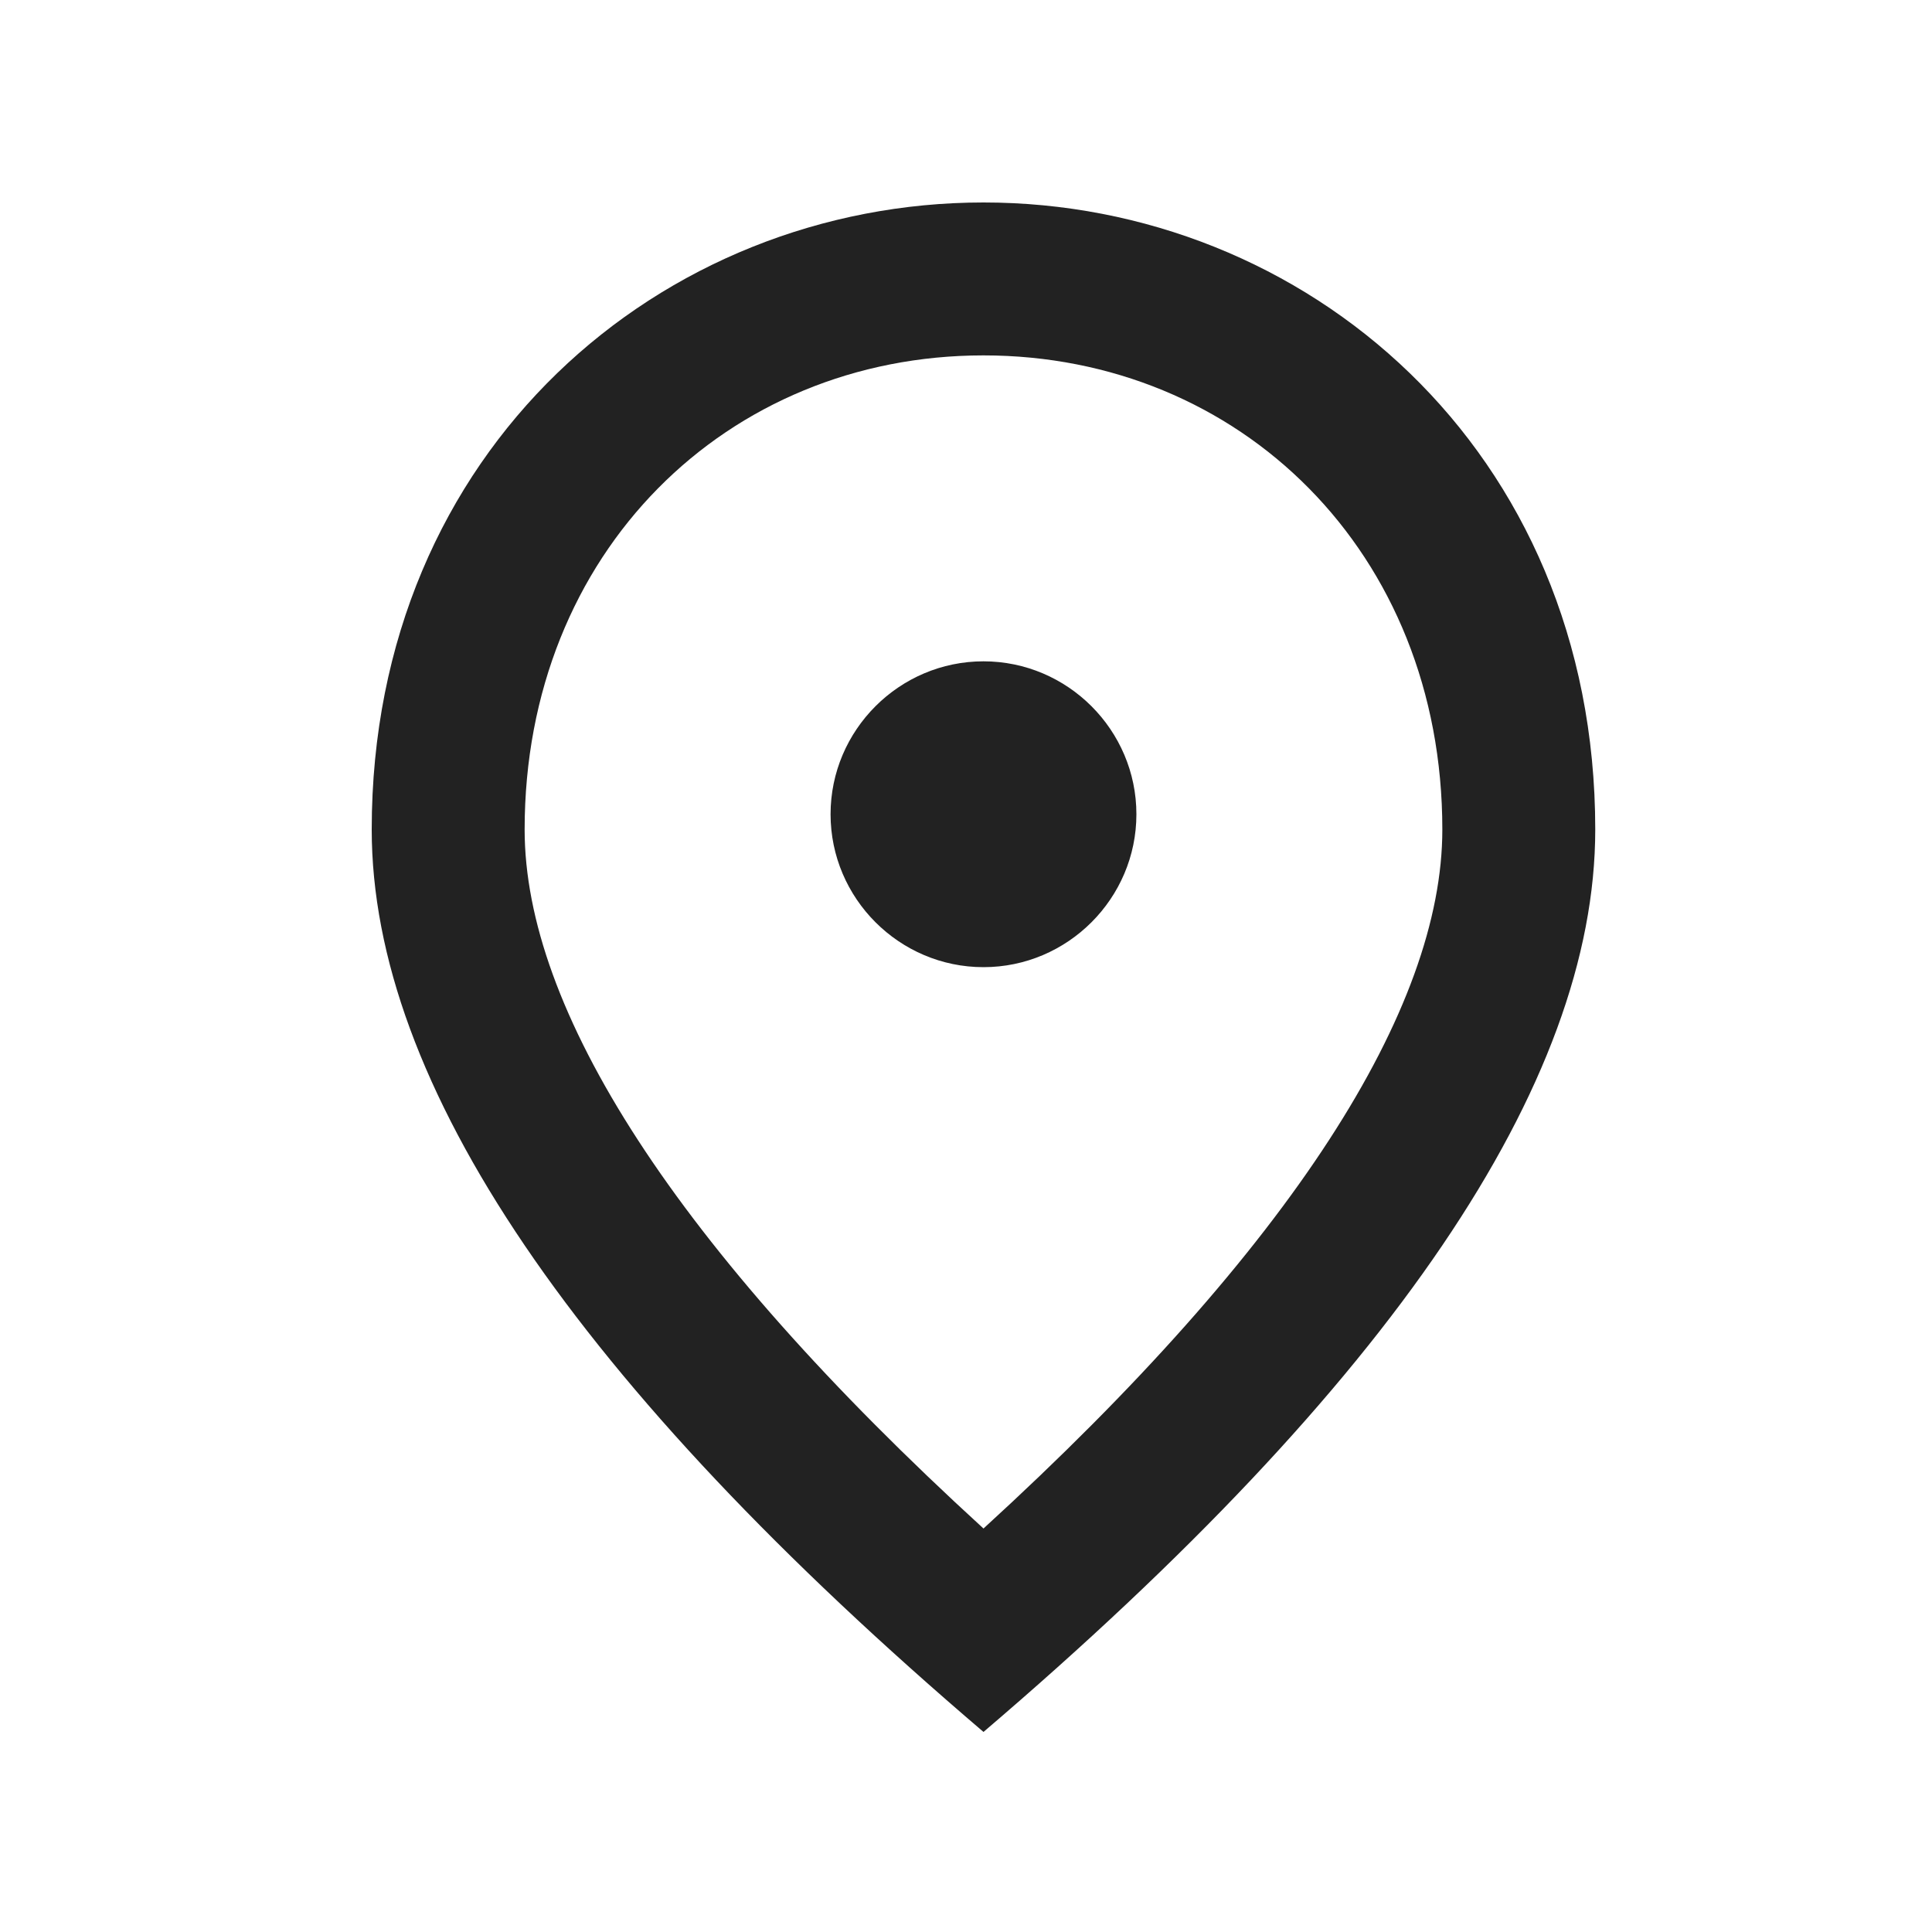 <svg width="20" height="20" viewBox="0 0 20 20" fill="none" xmlns="http://www.w3.org/2000/svg">
<g clip-path="url(#clip0_1_1111)">
<path d="M10.181 10.012C9.31 10.012 8.598 9.3 8.598 8.429C8.598 7.558 9.31 6.846 10.181 6.846C11.052 6.846 11.764 7.558 11.764 8.429C11.764 9.3 11.052 10.012 10.181 10.012ZM14.931 8.587C14.931 5.714 12.833 3.679 10.181 3.679C7.529 3.679 5.431 5.714 5.431 8.587C5.431 10.44 6.975 12.894 10.181 15.823C13.387 12.894 14.931 10.44 14.931 8.587ZM10.181 2.096C13.506 2.096 16.514 4.645 16.514 8.587C16.514 11.216 14.401 14.327 10.181 17.929C5.961 14.327 3.848 11.216 3.848 8.587C3.848 4.645 6.856 2.096 10.181 2.096Z" fill="#222222"/>
</g>
<defs>
<clipPath id="clip0_1_1111">
<rect width="19" height="19" fill="white" transform="translate(0.68 0.512)"/>
</clipPath>
</defs>
</svg>
